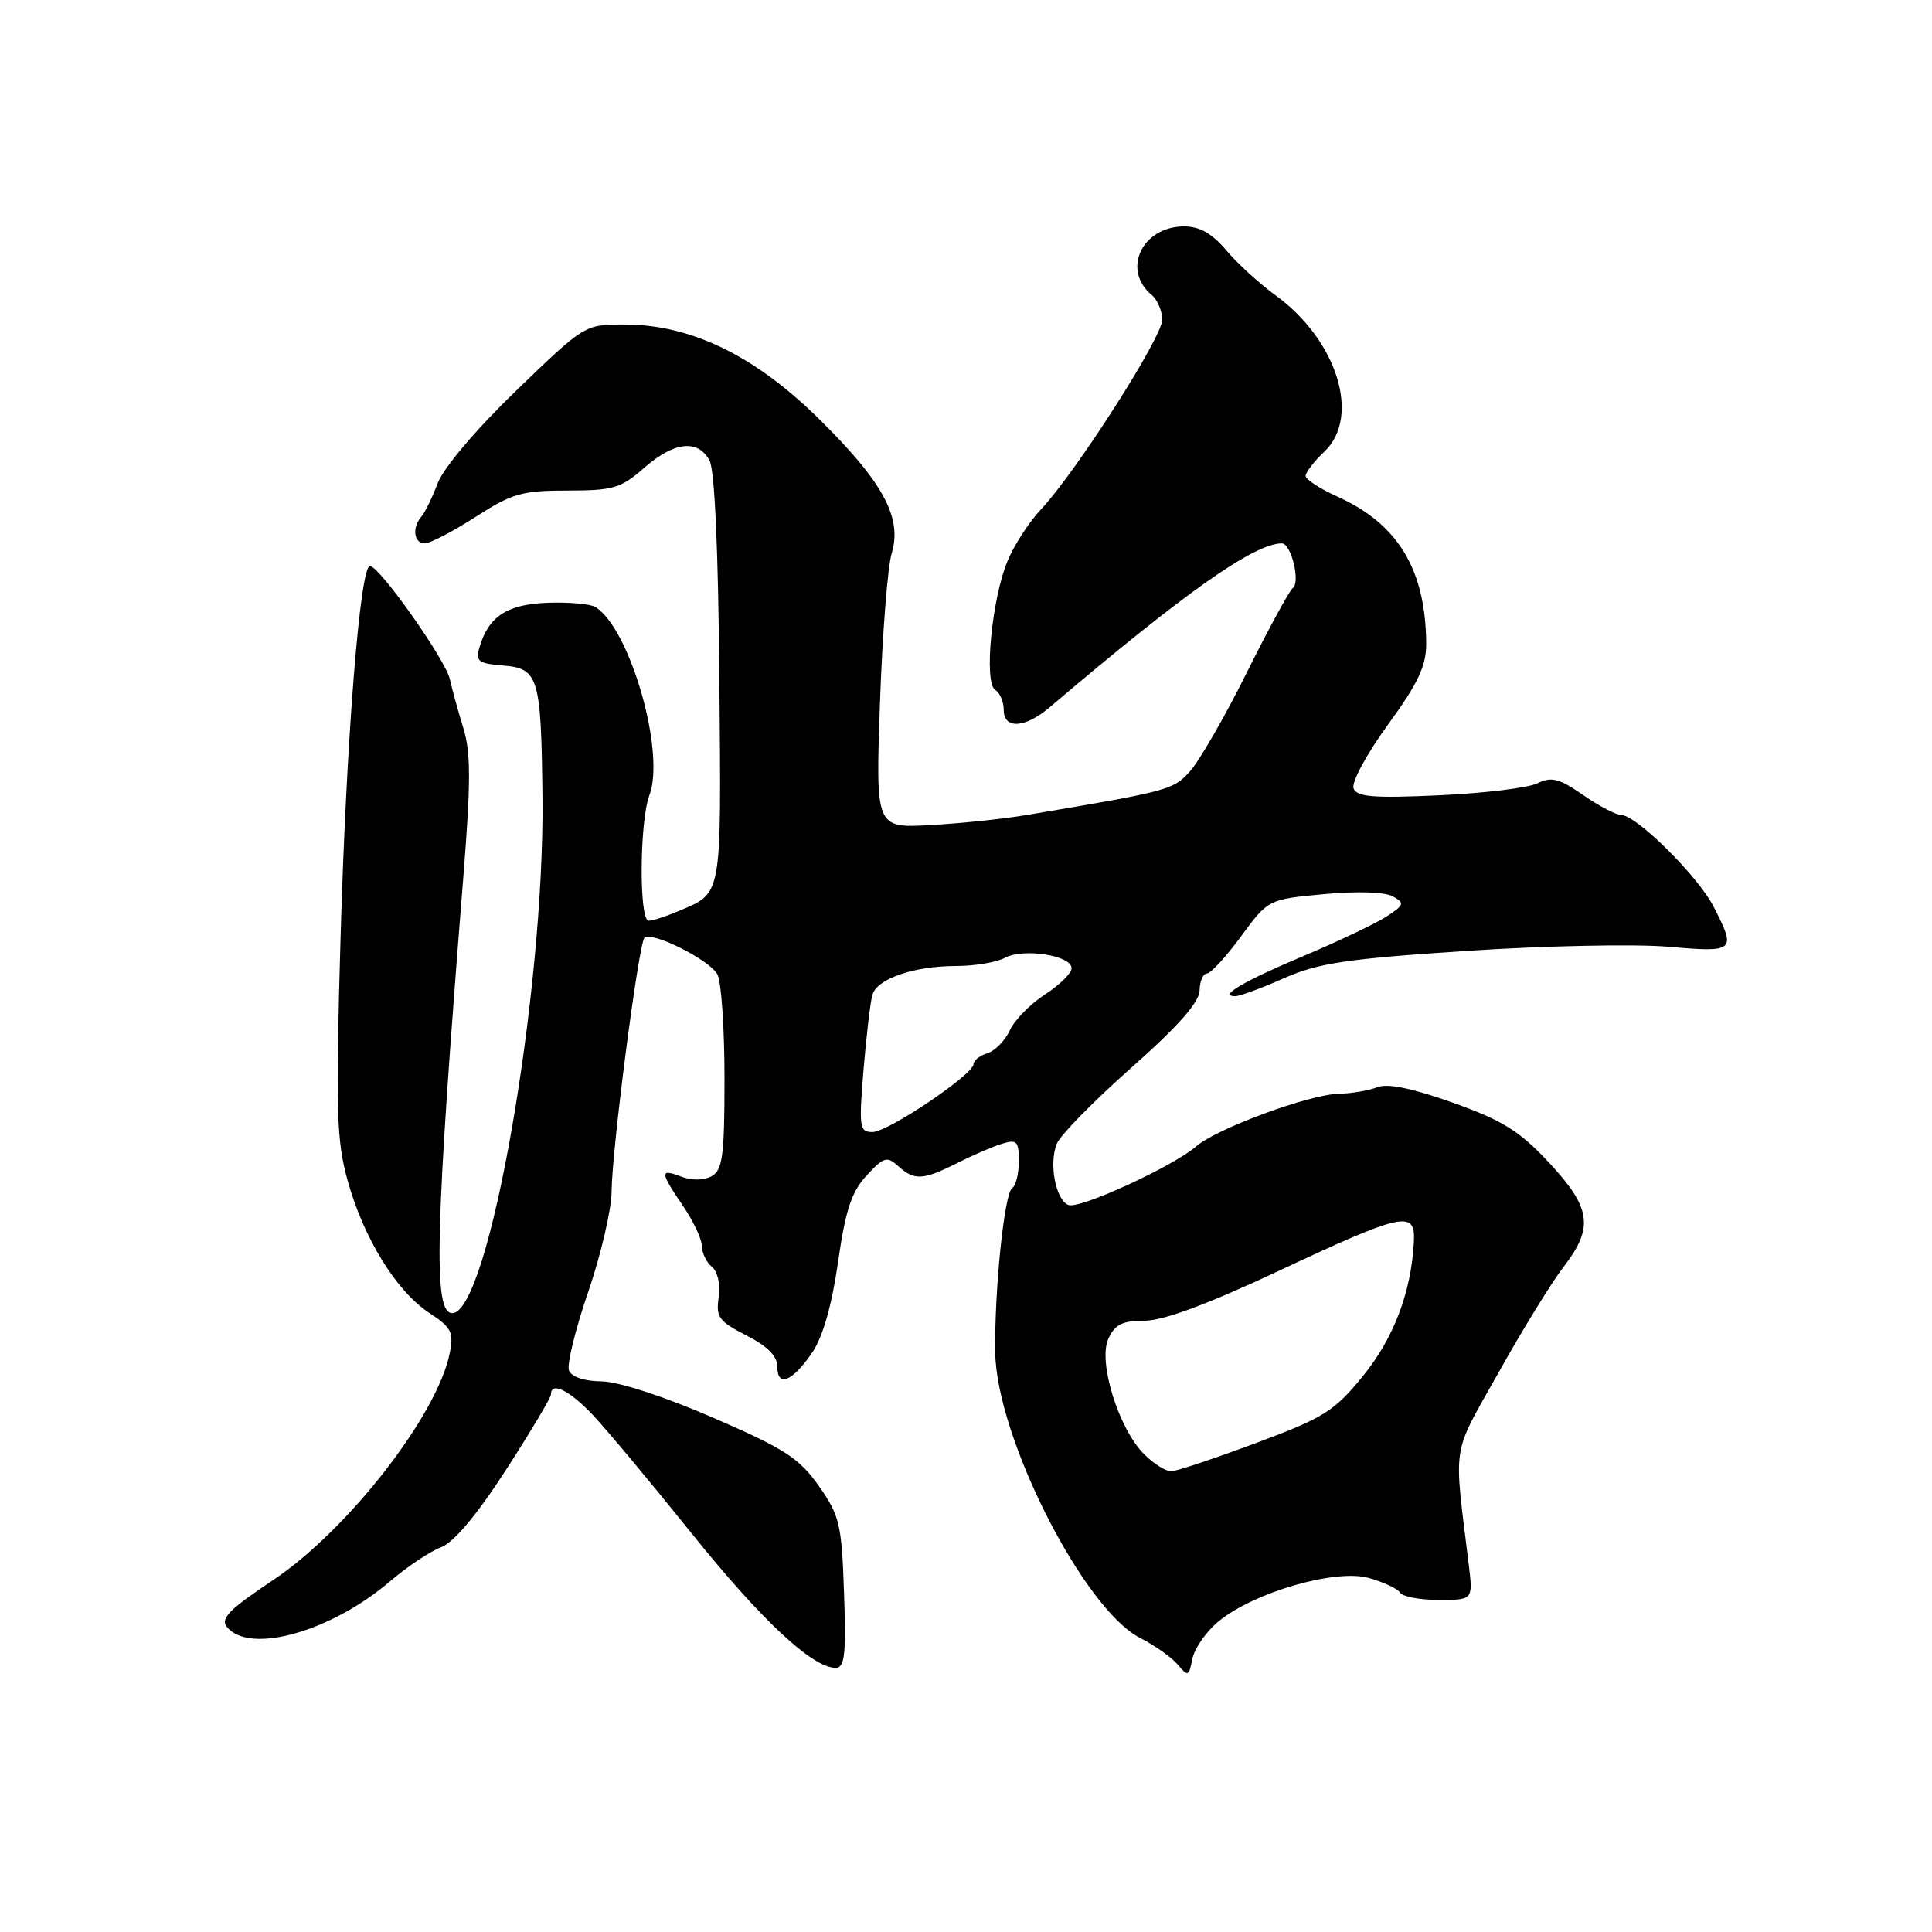 <?xml version="1.0" encoding="UTF-8" standalone="no"?>
<!DOCTYPE svg PUBLIC "-//W3C//DTD SVG 1.1//EN" "http://www.w3.org/Graphics/SVG/1.1/DTD/svg11.dtd" >
<svg xmlns="http://www.w3.org/2000/svg" xmlns:xlink="http://www.w3.org/1999/xlink" version="1.1" viewBox="0 0 256 256">
 <g >
 <path fill="currentColor"
d=" M 161.50 214.81 C 166.21 210.97 176.95 207.87 181.34 209.08 C 183.31 209.63 185.20 210.51 185.52 211.04 C 185.85 211.57 188.16 212.00 190.66 212.00 C 195.19 212.00 195.19 212.00 194.61 207.25 C 192.61 190.85 192.26 193.12 198.60 181.81 C 201.77 176.14 205.64 169.86 207.19 167.86 C 211.21 162.65 210.84 160.04 205.25 154.05 C 201.33 149.85 199.10 148.46 192.50 146.11 C 187.13 144.19 183.84 143.52 182.50 144.06 C 181.40 144.50 179.09 144.89 177.37 144.93 C 173.47 145.02 161.19 149.55 158.50 151.90 C 155.45 154.55 143.07 160.24 141.58 159.67 C 139.88 159.02 138.96 154.19 140.03 151.55 C 140.48 150.42 144.92 145.90 149.88 141.50 C 156.09 136.00 158.92 132.80 158.95 131.25 C 158.98 130.01 159.41 129.00 159.91 129.00 C 160.42 129.00 162.45 126.79 164.44 124.08 C 168.05 119.17 168.05 119.17 175.42 118.48 C 179.78 118.07 183.51 118.19 184.55 118.77 C 186.15 119.66 186.08 119.90 183.75 121.43 C 182.34 122.35 177.44 124.68 172.85 126.62 C 164.76 130.02 161.39 132.00 163.68 132.00 C 164.27 132.00 167.18 130.93 170.13 129.62 C 174.68 127.61 178.39 127.05 194.32 126.00 C 204.68 125.31 216.71 125.07 221.07 125.45 C 229.92 126.22 230.09 126.06 227.08 120.17 C 225.03 116.13 216.83 108.00 214.83 108.00 C 214.16 108.00 211.88 106.81 209.78 105.35 C 206.59 103.14 205.57 102.88 203.72 103.79 C 202.50 104.40 196.64 105.11 190.69 105.38 C 181.98 105.78 179.78 105.60 179.35 104.46 C 179.05 103.68 181.10 99.89 183.90 96.04 C 187.92 90.52 188.99 88.23 188.98 85.27 C 188.91 75.49 185.26 69.44 177.25 65.82 C 174.91 64.77 173.00 63.52 173.00 63.06 C 173.00 62.59 174.12 61.15 175.48 59.85 C 180.36 55.23 177.17 45.04 169.00 39.12 C 166.88 37.58 163.94 34.90 162.48 33.16 C 160.62 30.95 158.95 30.00 156.91 30.00 C 151.33 30.00 148.60 35.76 152.61 39.09 C 153.37 39.73 154.00 41.21 154.00 42.38 C 154.00 44.69 142.54 62.61 137.93 67.50 C 136.37 69.15 134.38 72.22 133.51 74.32 C 131.41 79.34 130.35 90.48 131.87 91.42 C 132.49 91.80 133.00 92.99 133.00 94.06 C 133.00 96.66 135.82 96.50 139.10 93.71 C 156.95 78.53 166.19 72.00 169.86 72.00 C 171.08 72.00 172.34 77.14 171.31 77.91 C 170.86 78.23 168.10 83.31 165.17 89.19 C 162.25 95.06 158.84 100.96 157.61 102.29 C 155.38 104.69 154.82 104.84 136.00 108.00 C 132.97 108.51 127.24 109.11 123.26 109.33 C 116.02 109.73 116.02 109.73 116.60 93.12 C 116.92 83.98 117.62 75.05 118.16 73.29 C 119.58 68.58 116.99 63.83 108.40 55.39 C 99.93 47.07 91.50 43.00 82.73 43.00 C 77.48 43.00 77.46 43.01 68.41 51.75 C 63.14 56.83 58.79 61.97 58.01 64.00 C 57.28 65.92 56.30 67.93 55.84 68.45 C 54.57 69.89 54.83 72.00 56.28 72.00 C 56.99 72.00 60.01 70.42 63.00 68.50 C 67.84 65.38 69.17 65.00 75.18 65.00 C 81.25 65.00 82.27 64.70 85.35 62.00 C 89.32 58.51 92.48 58.16 94.02 61.03 C 94.70 62.31 95.18 72.98 95.32 90.08 C 95.56 119.53 95.80 118.21 89.70 120.81 C 88.16 121.46 86.48 122.00 85.95 122.00 C 84.66 122.00 84.74 108.81 86.05 105.36 C 88.20 99.70 83.48 83.27 78.89 80.43 C 78.23 80.03 75.40 79.77 72.60 79.87 C 67.23 80.06 64.76 81.65 63.56 85.69 C 62.98 87.63 63.32 87.91 66.70 88.19 C 71.36 88.57 71.71 89.74 71.88 105.64 C 72.16 131.63 64.75 174.00 59.93 174.00 C 57.36 174.00 57.64 163.24 61.41 116.00 C 62.39 103.68 62.39 99.68 61.40 96.50 C 60.72 94.30 59.92 91.38 59.61 90.00 C 59.03 87.40 50.27 75.00 49.02 75.00 C 47.70 75.00 45.87 98.20 45.12 124.46 C 44.47 147.22 44.59 151.16 46.07 156.46 C 48.19 164.08 52.52 171.10 56.86 173.95 C 59.83 175.90 60.14 176.53 59.59 179.32 C 57.95 187.51 46.08 202.76 36.20 209.36 C 30.32 213.29 29.15 214.48 30.09 215.61 C 33.11 219.24 43.90 216.20 51.71 209.51 C 53.95 207.60 56.96 205.58 58.42 205.03 C 60.13 204.38 63.15 200.79 67.03 194.79 C 70.31 189.71 73.00 185.21 73.00 184.78 C 73.00 183.01 75.47 184.22 78.57 187.51 C 80.39 189.44 86.25 196.46 91.59 203.11 C 100.88 214.68 107.64 221.00 110.74 221.00 C 111.93 221.00 112.13 219.22 111.84 211.08 C 111.53 201.95 111.26 200.83 108.50 196.90 C 105.91 193.22 103.98 191.97 94.50 187.86 C 88.02 185.05 81.95 183.07 79.72 183.04 C 77.41 183.02 75.73 182.45 75.39 181.59 C 75.10 180.81 76.23 176.14 77.93 171.22 C 79.62 166.29 81.02 160.29 81.04 157.88 C 81.08 152.30 84.62 125.05 85.39 124.27 C 86.33 123.33 94.03 127.19 95.06 129.11 C 95.58 130.08 96.00 136.28 96.00 142.88 C 96.00 153.15 95.75 155.04 94.30 155.85 C 93.29 156.41 91.67 156.44 90.30 155.92 C 87.40 154.82 87.42 155.25 90.50 159.79 C 91.88 161.81 93.00 164.20 93.00 165.11 C 93.00 166.01 93.60 167.25 94.33 167.86 C 95.10 168.50 95.48 170.19 95.23 171.91 C 94.84 174.52 95.26 175.09 98.90 176.95 C 101.70 178.38 103.00 179.69 103.00 181.10 C 103.00 183.90 105.01 183.07 107.65 179.18 C 109.03 177.14 110.24 172.90 111.04 167.26 C 112.03 160.34 112.83 157.92 114.83 155.76 C 117.10 153.30 117.53 153.17 119.01 154.51 C 121.15 156.45 122.31 156.39 126.79 154.13 C 128.83 153.10 131.51 151.94 132.75 151.56 C 134.74 150.95 135.00 151.21 135.00 153.87 C 135.00 155.53 134.60 157.13 134.12 157.43 C 133.08 158.07 131.76 170.92 131.87 179.20 C 132.03 190.42 143.59 213.22 151.06 217.03 C 153.02 218.03 155.28 219.63 156.07 220.58 C 157.40 222.19 157.54 222.13 158.00 219.79 C 158.28 218.40 159.85 216.16 161.50 214.81 Z  M 151.60 192.69 C 148.21 189.30 145.47 180.45 146.86 177.40 C 147.73 175.49 148.72 175.00 151.66 175.00 C 154.14 175.00 159.99 172.83 169.29 168.47 C 185.92 160.67 187.56 160.31 187.35 164.50 C 187.01 171.19 184.69 177.30 180.60 182.33 C 176.79 187.01 175.44 187.85 166.45 191.20 C 160.98 193.24 155.92 194.93 155.20 194.95 C 154.49 194.98 152.87 193.96 151.60 192.69 Z  M 114.42 141.75 C 114.80 137.21 115.33 132.75 115.59 131.83 C 116.22 129.68 121.11 128.00 126.71 128.00 C 129.14 128.00 132.05 127.51 133.17 126.91 C 135.62 125.60 142.01 126.60 141.99 128.30 C 141.98 128.96 140.39 130.53 138.45 131.78 C 136.51 133.04 134.43 135.17 133.81 136.51 C 133.20 137.86 131.86 139.23 130.85 139.55 C 129.83 139.87 129.00 140.52 129.00 140.99 C 129.00 142.37 117.67 150.00 115.62 150.00 C 113.88 150.00 113.79 149.40 114.42 141.75 Z "/>
</g>
</svg>